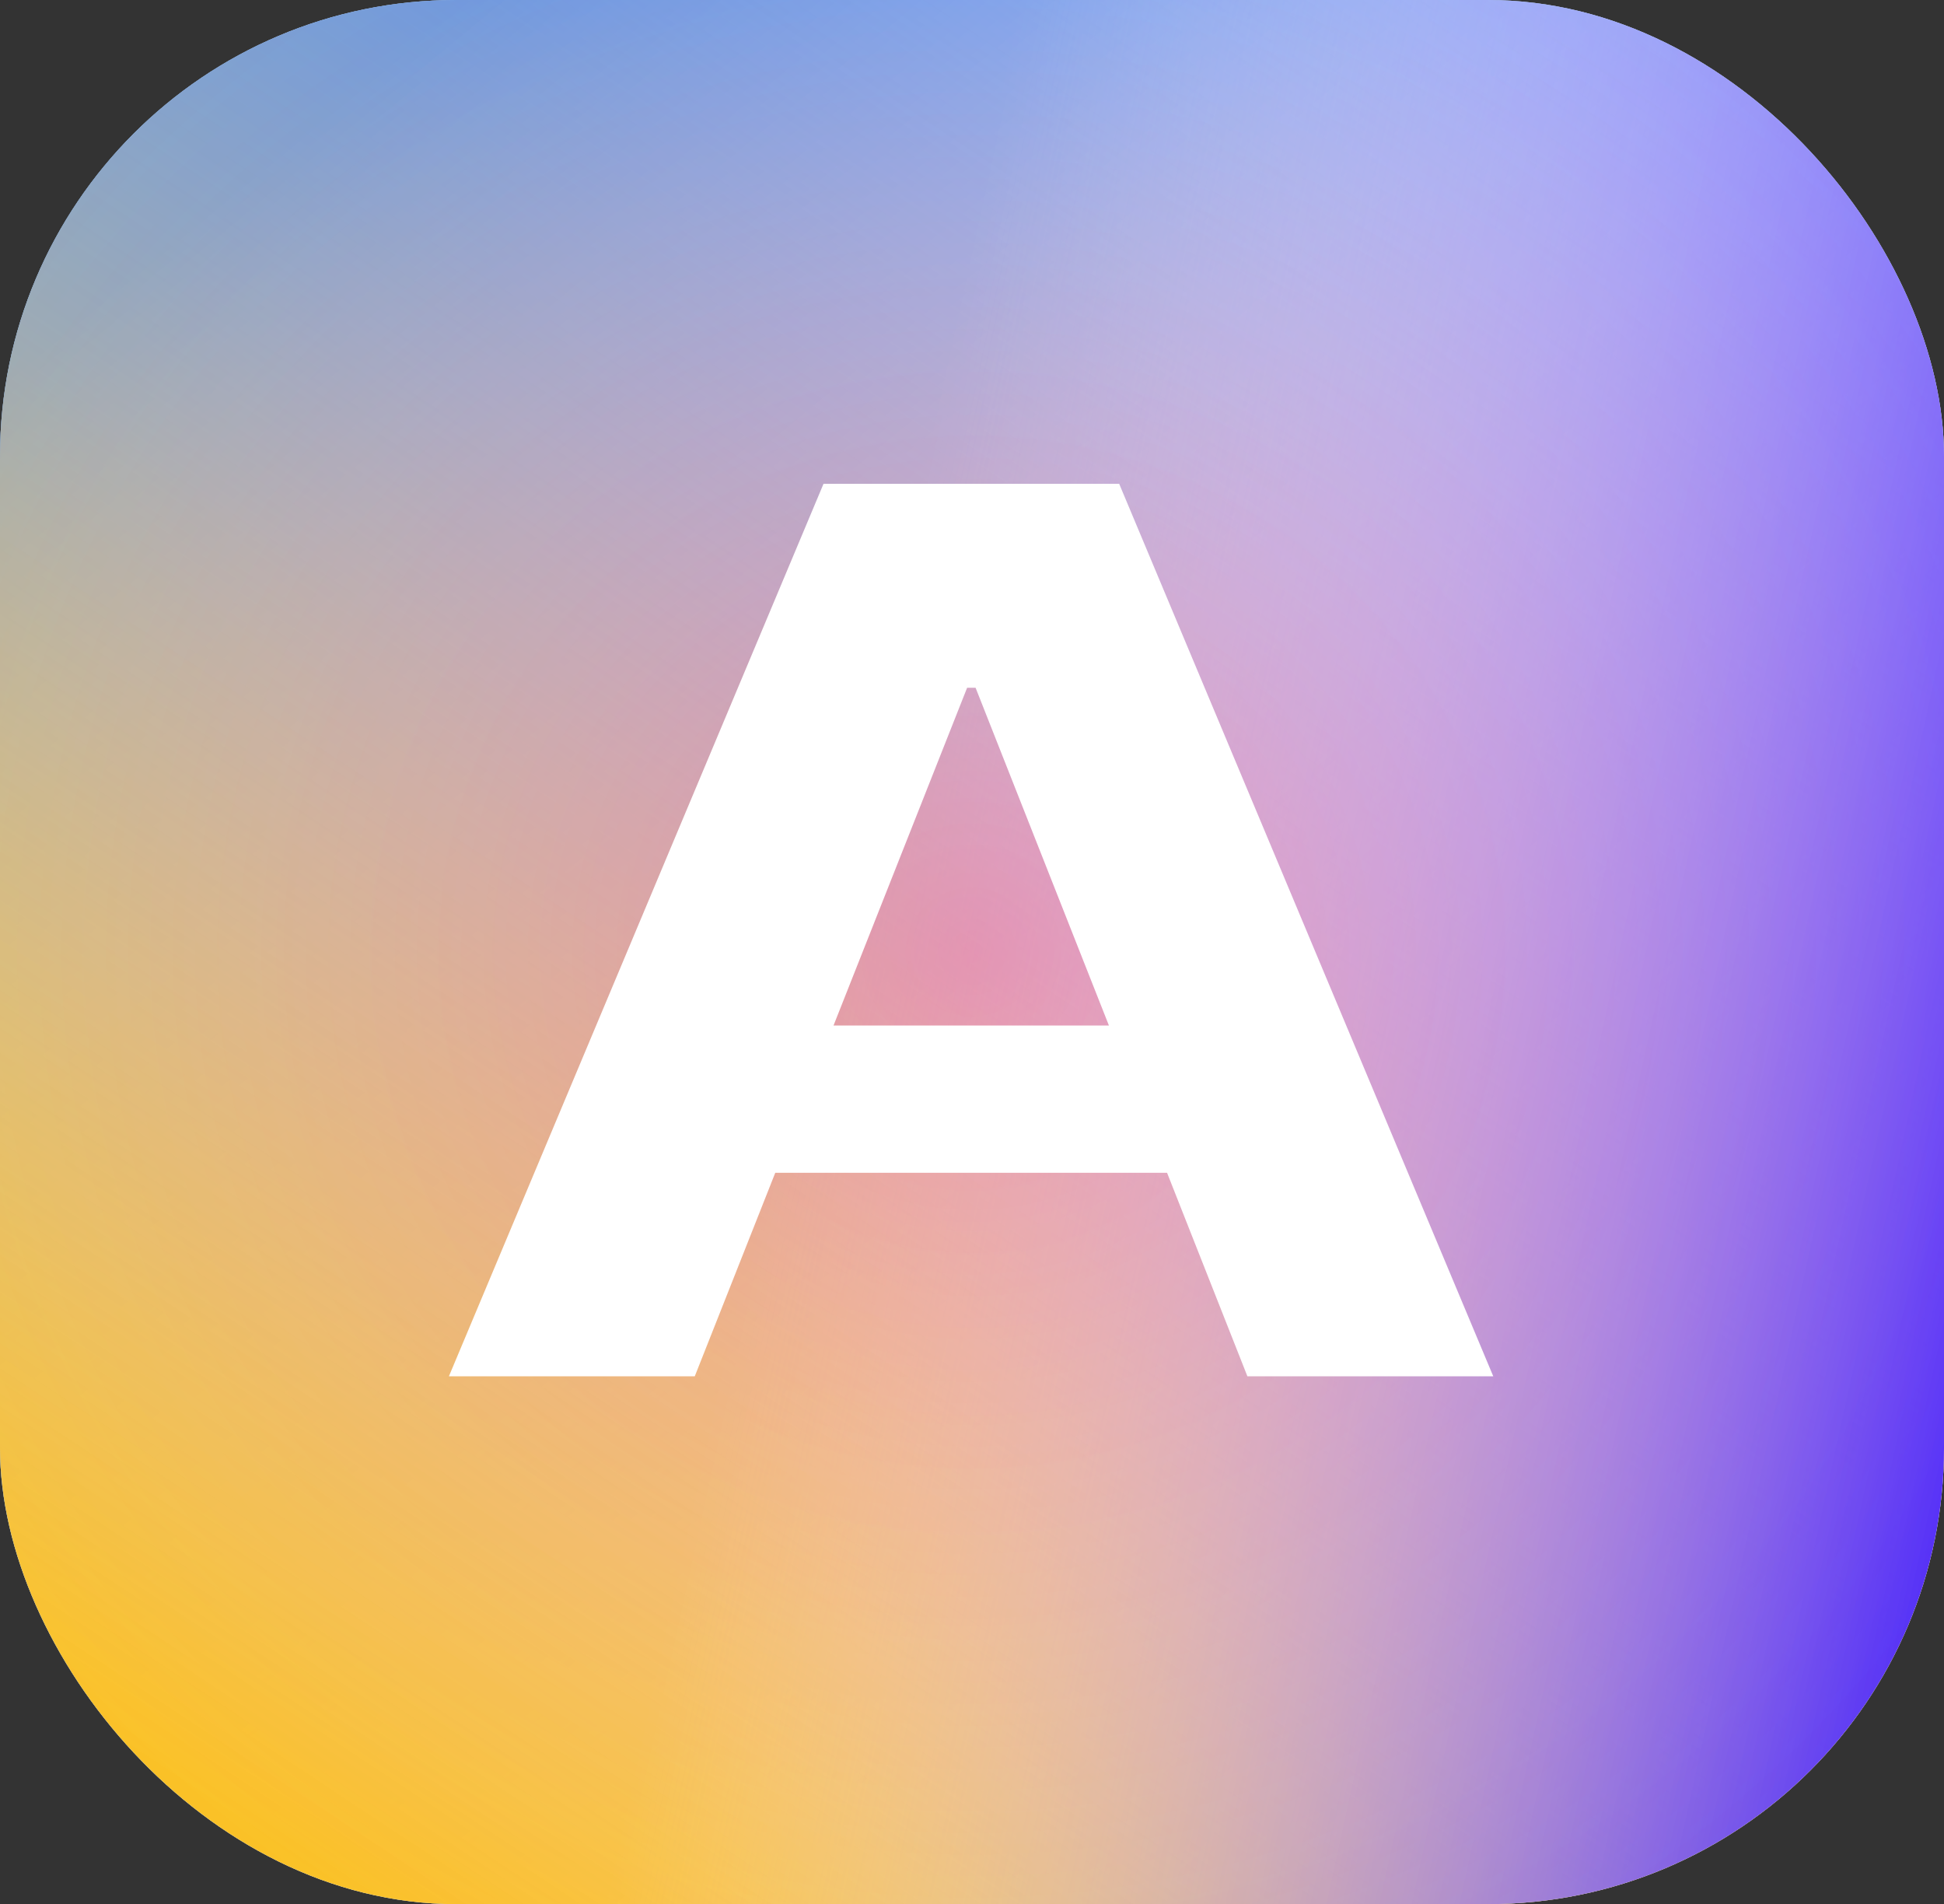 <svg width="1061" height="1039" viewBox="0 0 1061 1039" fill="none" xmlns="http://www.w3.org/2000/svg">
<rect x="0" y="0" width="1061" height="1039" fill="#333333" stroke="none"/>
<rect width="1061" height="1039" rx="249" fill="#FFFFF3"/>
<rect width="1061" height="1039" rx="249" fill="url(#paint0_linear_91_258)"/>
<rect width="1061" height="1039" rx="249" fill="url(#paint1_linear_91_258)"/>
<rect width="1061" height="1039" rx="249" fill="url(#paint2_linear_91_258)"/>
<rect width="1061" height="1039" rx="249" fill="url(#paint3_radial_91_258)" fill-opacity="0.3"/>
<path d="M379.186 751H245L449.46 264H610.83L815 751H680.814L532.458 375.287H527.831L379.186 751ZM370.799 559.577H687.755V639.951H370.799V559.577Z" fill="white"/>
<defs>
<linearGradient id="paint0_linear_91_258" x1="152.624" y1="82.46" x2="1092.2" y2="1222.29" gradientUnits="userSpaceOnUse">
<stop stop-color="#0066FF"/>
<stop offset="1" stop-color="white" stop-opacity="0"/>
</linearGradient>
<linearGradient id="paint1_linear_91_258" x1="276.828" y1="1091.57" x2="1084.63" y2="-129.089" gradientUnits="userSpaceOnUse">
<stop stop-color="#FAC314"/>
<stop offset="1" stop-color="white" stop-opacity="0"/>
</linearGradient>
<linearGradient id="paint2_linear_91_258" x1="1156.78" y1="648.344" x2="448.669" y2="493.852" gradientUnits="userSpaceOnUse">
<stop stop-color="#2400FF"/>
<stop offset="1" stop-color="white" stop-opacity="0"/>
</linearGradient>
<radialGradient id="paint3_radial_91_258" cx="0" cy="0" r="1" gradientUnits="userSpaceOnUse" gradientTransform="translate(530.5 519.5) rotate(90) scale(897.787 916.797)">
<stop stop-color="#FF00A8"/>
<stop offset="1" stop-color="white" stop-opacity="0"/>
</radialGradient>
</defs>
</svg>
